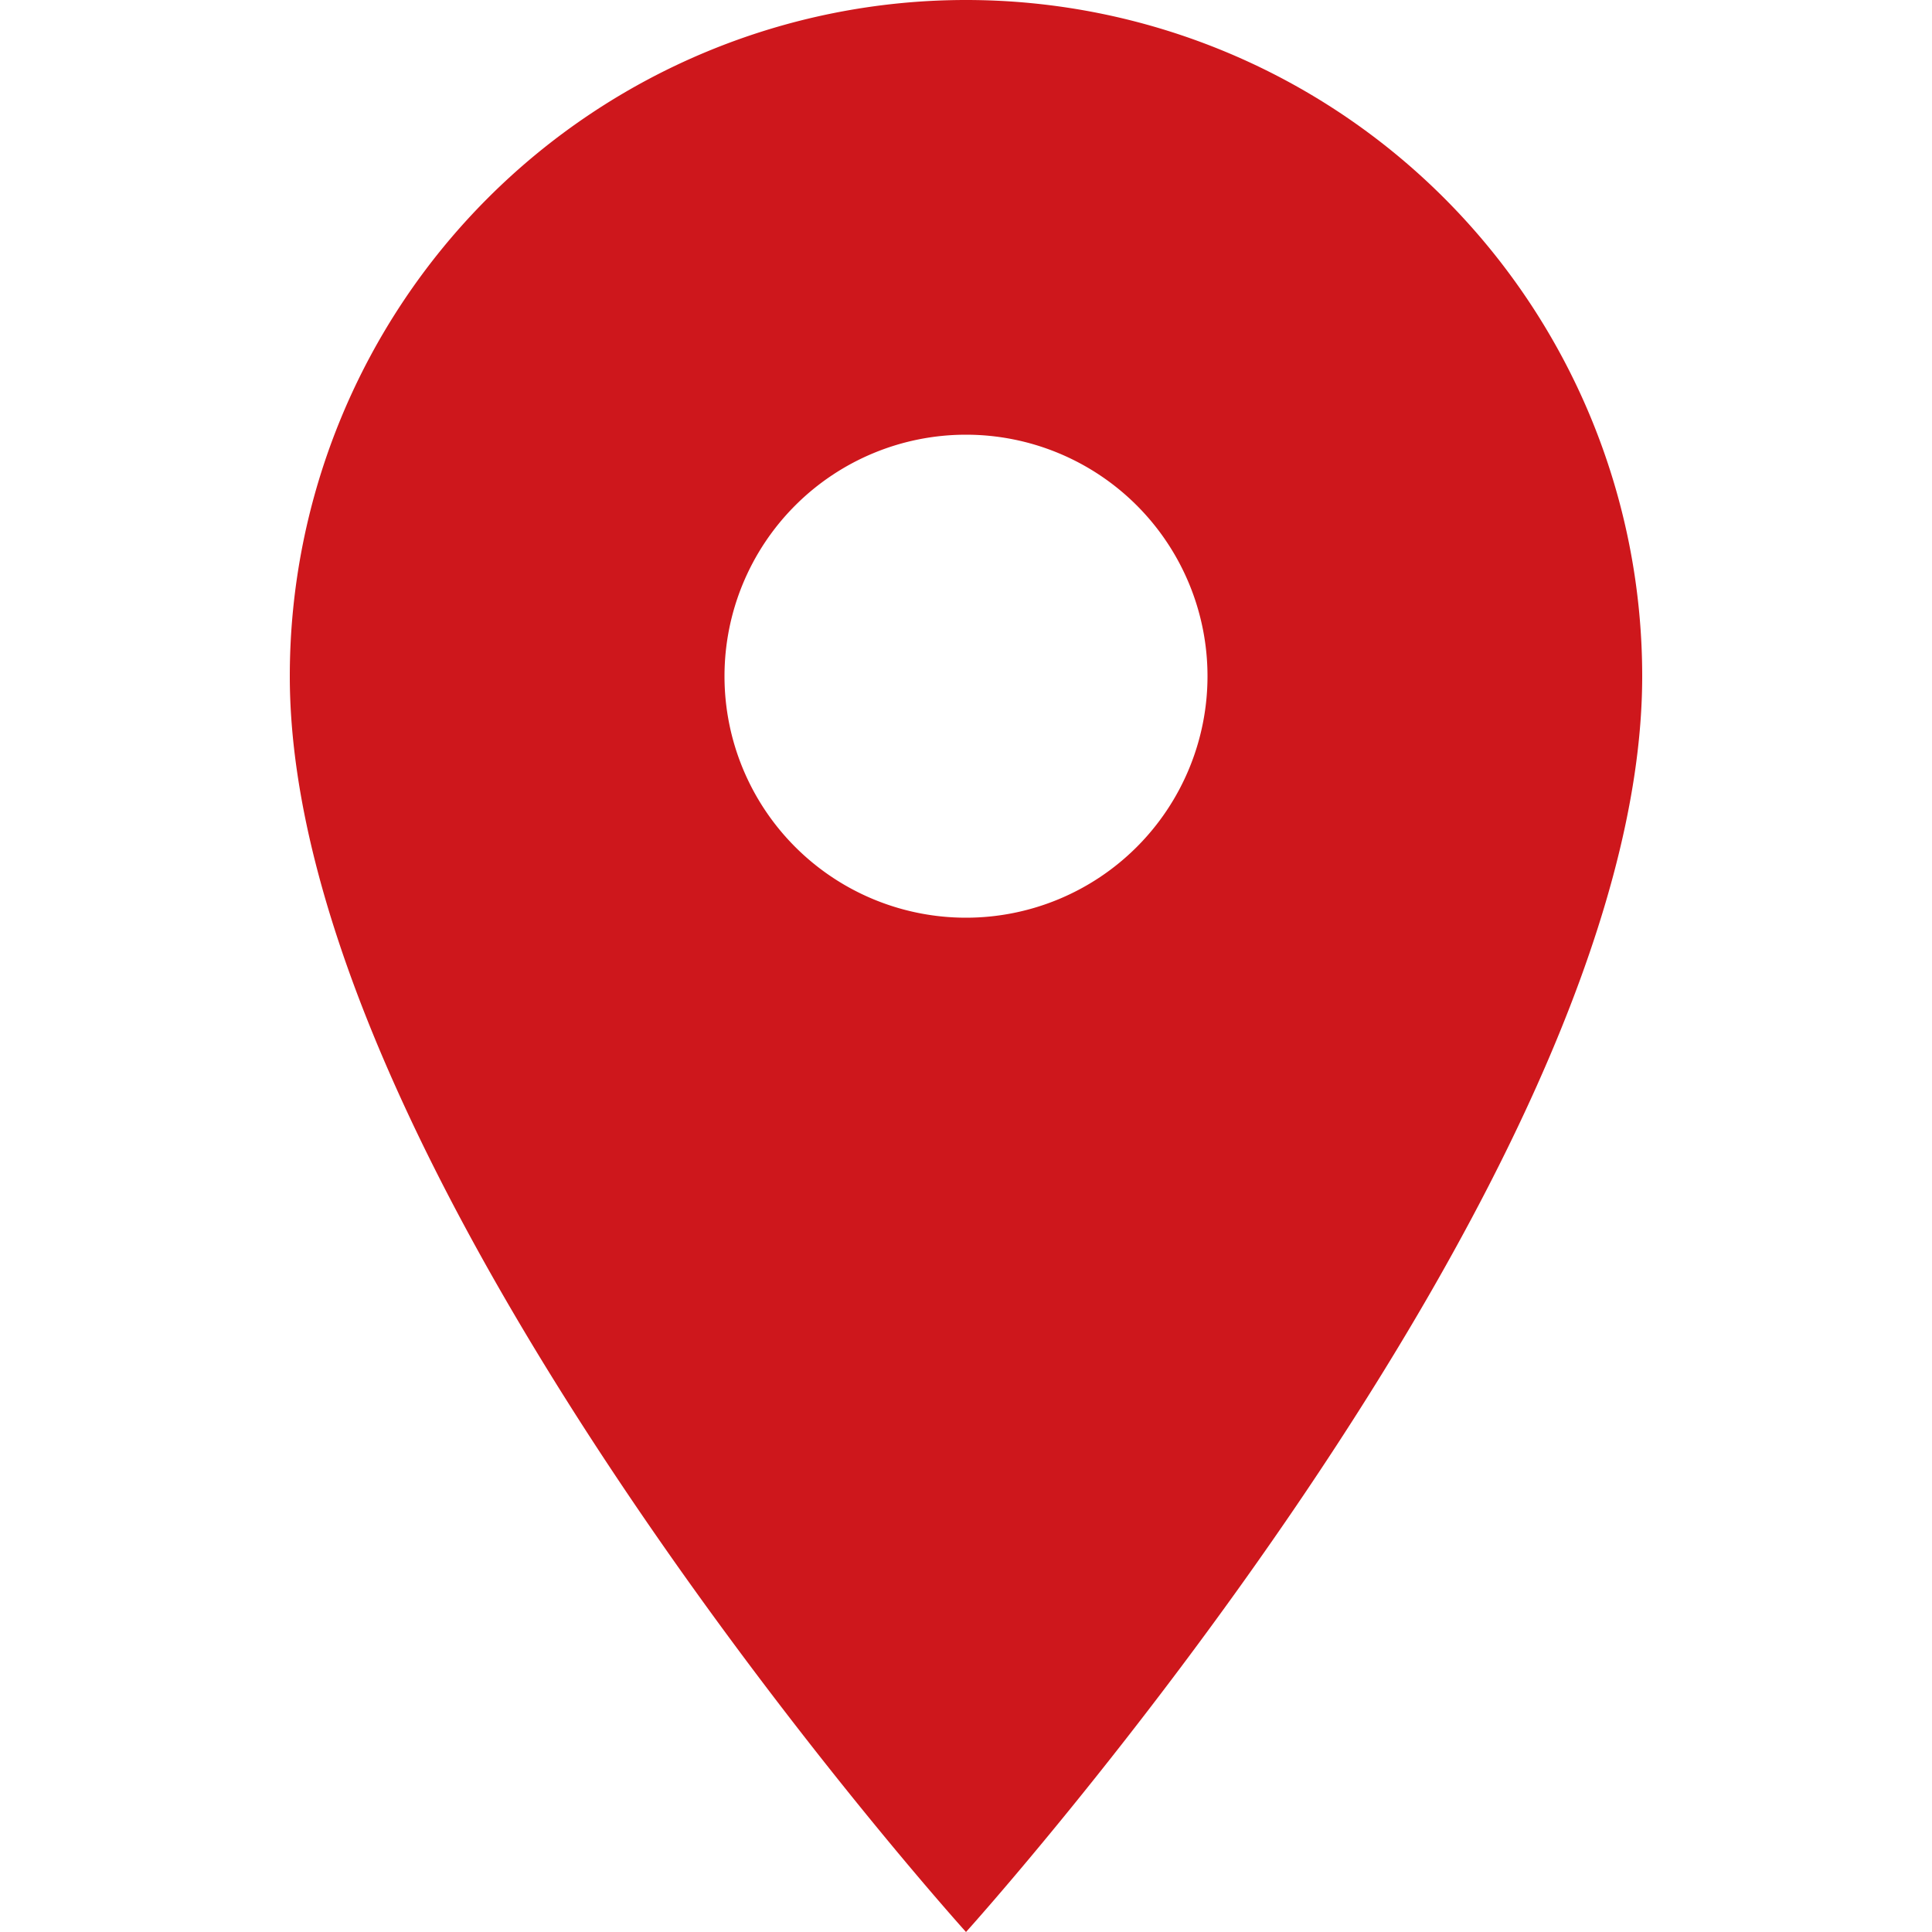 <svg id="Calque_1" data-name="Calque 1" xmlns="http://www.w3.org/2000/svg" viewBox="0 0 48 48"><defs><style>.cls-1{fill:#ce171c;}.cls-2{fill:none;}</style></defs><path class="cls-1" d="M24,0A16.8,16.8,0,0,0,7.2,16.8C7.2,29.4,24,48,24,48S40.8,29.4,40.8,16.8A16.8,16.8,0,0,0,24,0Zm0,22.8a6,6,0,1,1,6-6A6,6,0,0,1,24,22.8Z"/><path class="cls-2" d="M2,0H50V48H2Z"/></svg>
